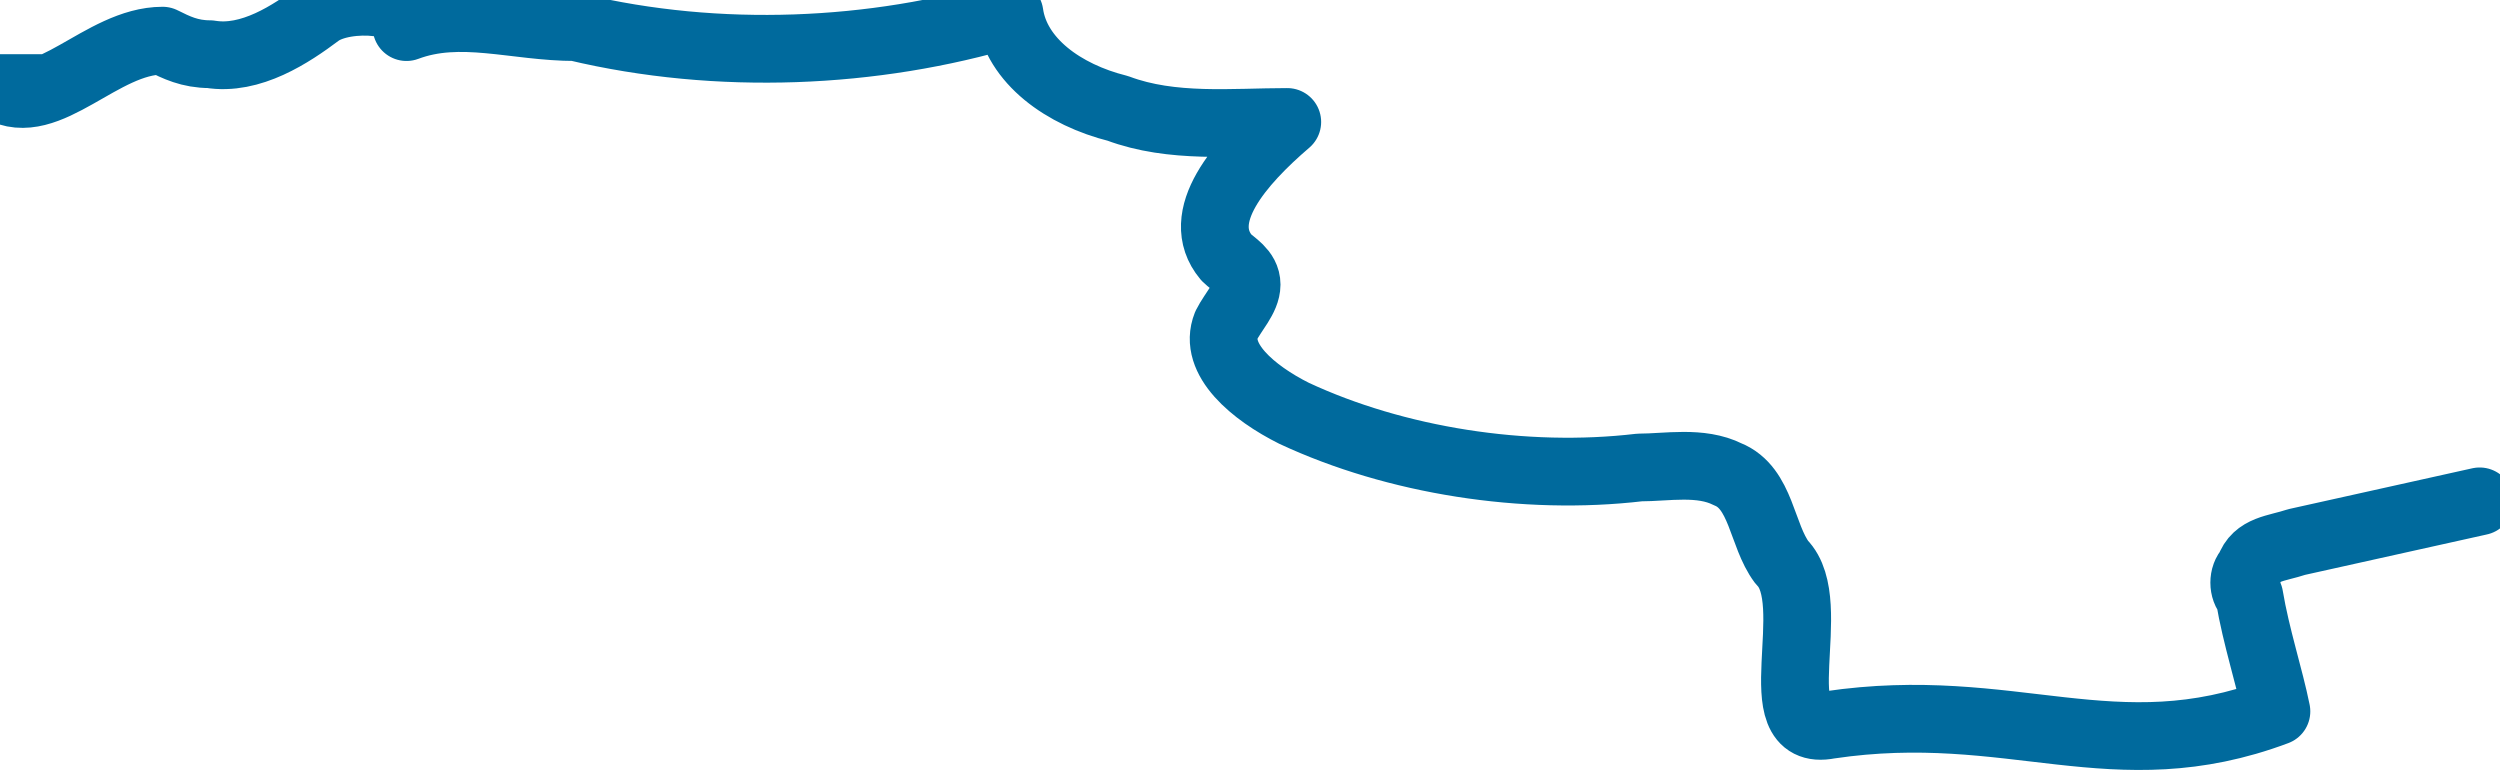 <svg xmlns="http://www.w3.org/2000/svg" version="1.0" viewBox="0 0 36.9 11.4"><switch><g><path fill="none" stroke="#006a9d" stroke-linecap="round" stroke-linejoin="round" stroke-miterlimit="10" d="M36.6 7.4l-2.7.6c-.3.1-.6.1-.7.4-.1.1-.1.3 0 .4.1.6.3 1.2.4 1.7-2.4.9-3.9-.2-6.6.2-1 .2-.1-1.8-.7-2.4-.3-.4-.3-1.1-.8-1.3-.4-.2-.9-.1-1.3-.1-1.7.2-3.6-.1-5.1-.8-.6-.3-1.2-.8-1-1.3.1-.2.3-.4.3-.6 0-.2-.2-.3-.3-.4-.5-.6.2-1.4.9-2-.8 0-1.7.1-2.5-.2-.8-.2-1.5-.7-1.6-1.4-2 .6-4.3.7-6.4.2C7.6.4 6.8.1 6 .4c.2-.4-.9-.5-1.3-.2s-1 .7-1.6.6c-.3 0-.5-.1-.7-.2C1.5.6.7 1.7 0 1.3h.6"/></g></switch></svg>
